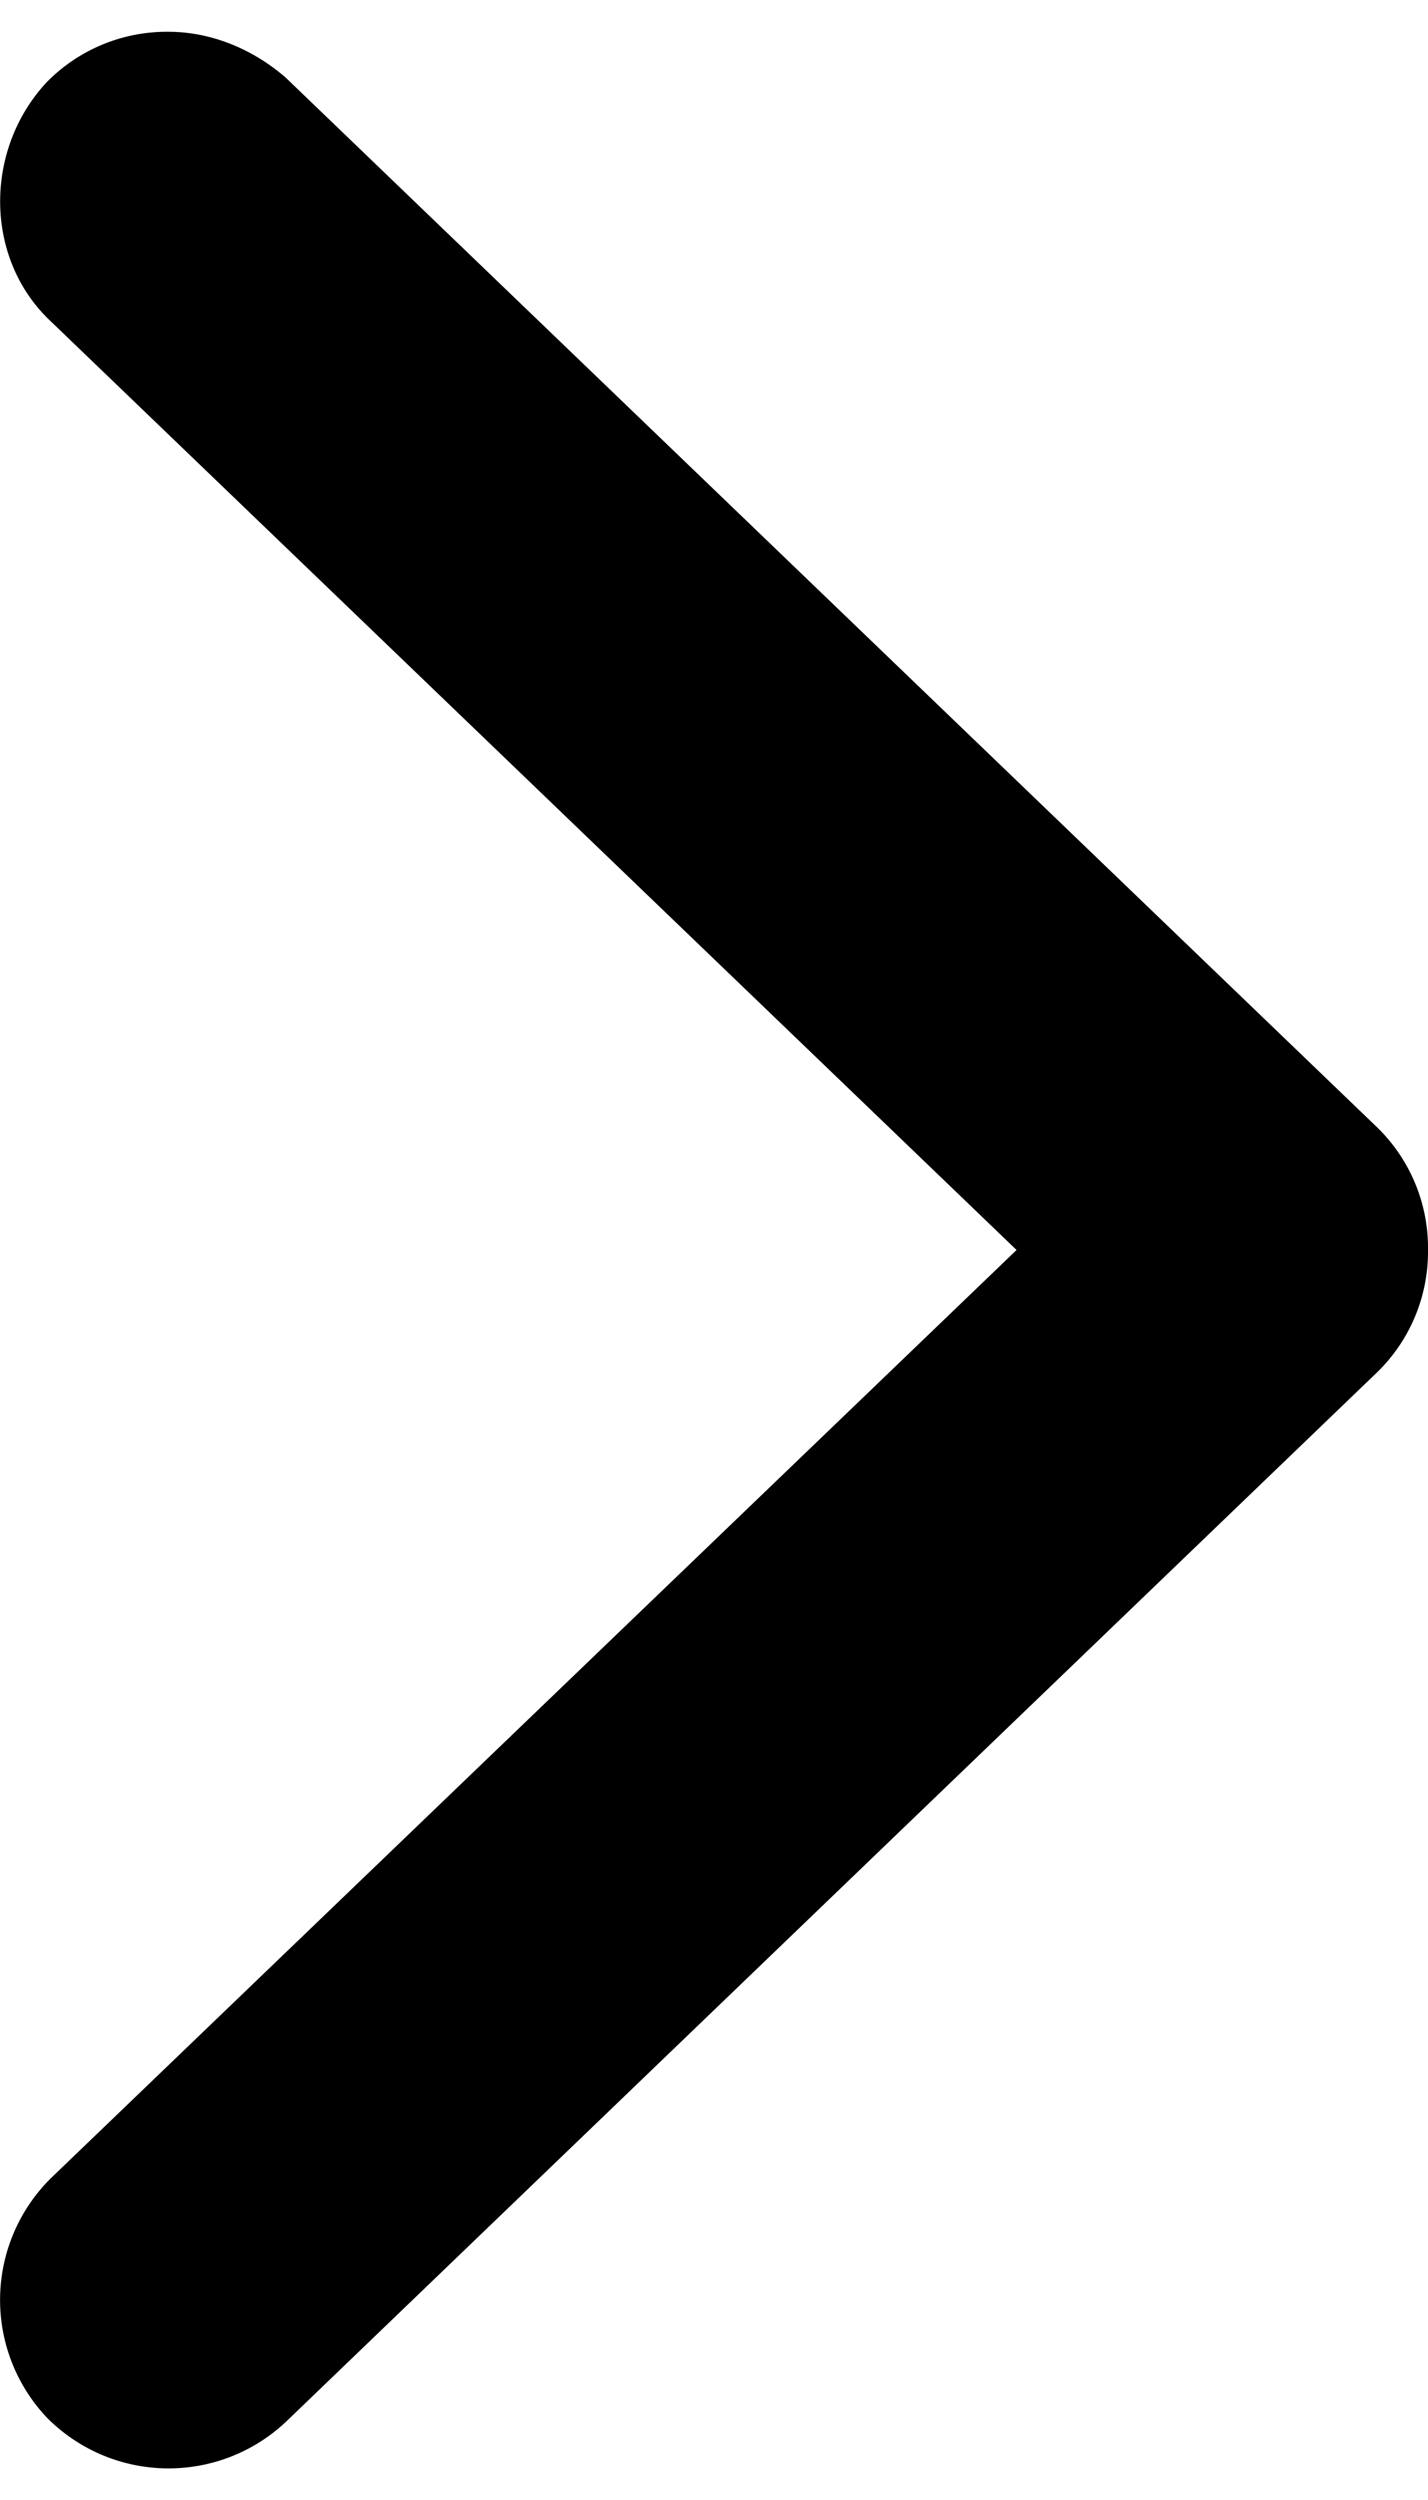 <svg width="8" height="14" xmlns="http://www.w3.org/2000/svg"><path d="M.285 1.8C-.09 1.449-.09.837.262.46A.942.942 0 0 1 .944.178c.235 0 .47.094.658.258l6.116 5.88A.942.942 0 0 1 8 7a.942.942 0 0 1-.282.682l-6.116 5.88a.959.959 0 0 1-1.34-.024.959.959 0 0 1 .023-1.34l5.41-5.198L.285 1.8Z"/></svg>
